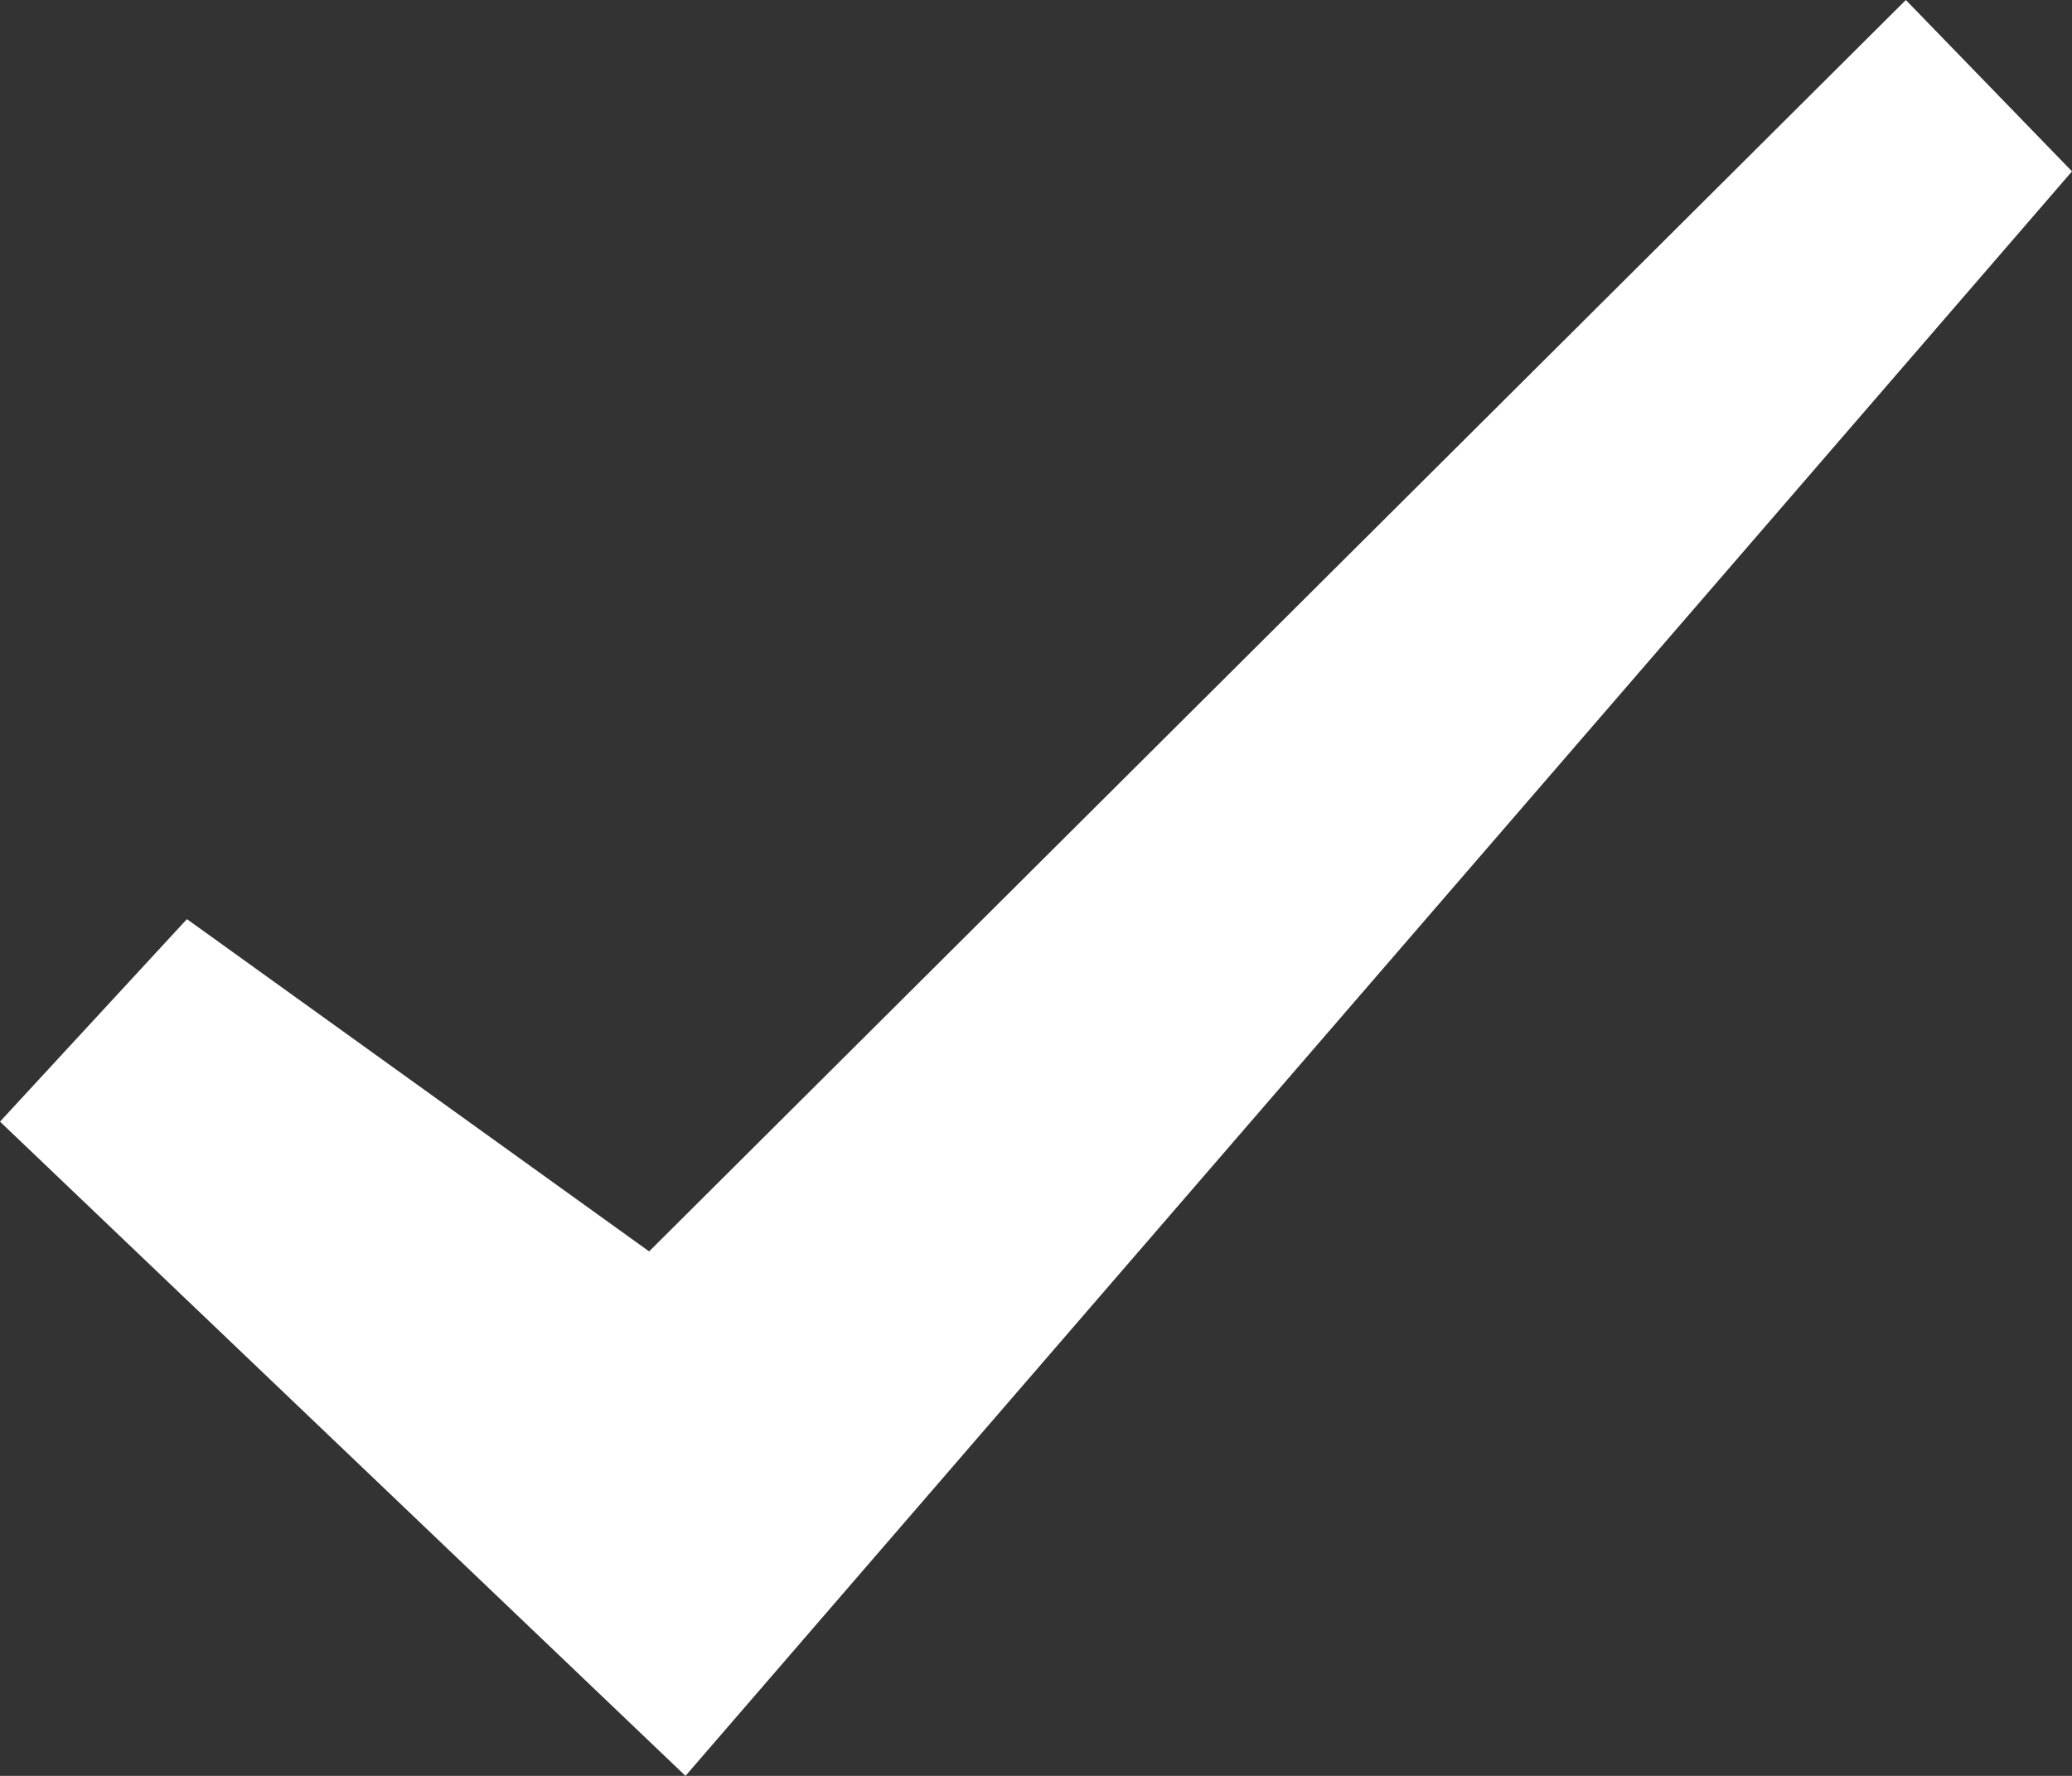 <?xml version="1.0" encoding="UTF-8"?>
<svg width="42px" height="36px" viewBox="0 0 42 36" version="1.1" xmlns="http://www.w3.org/2000/svg" xmlns:xlink="http://www.w3.org/1999/xlink">
    <rect x="0" y="0" width="42" height="36" fill="#333333" stroke="none"/>
    <!-- Generator: Sketch 42 (36781) - http://www.bohemiancoding.com/sketch -->
    <title>marked_ok_small</title>
    <desc>Created with Sketch.</desc>
    <defs></defs>
    <g id="v02_salestracker" stroke="none" stroke-width="1" fill="none" fill-rule="evenodd">
        <g id="Feedback_tapsmiley" transform="translate(-296, -508)" fill="#FFFFFF">
            <g id="marked_ok_small" transform="translate(296, 508)">
                <g id="Ebene_35">
                    <polygon id="Shape" points="0 22.737 3.789 18.632 13.158 25.368 38.632 0 42 3.474 13.895 36"></polygon>
                </g>
            </g>
        </g>
    </g>
</svg>